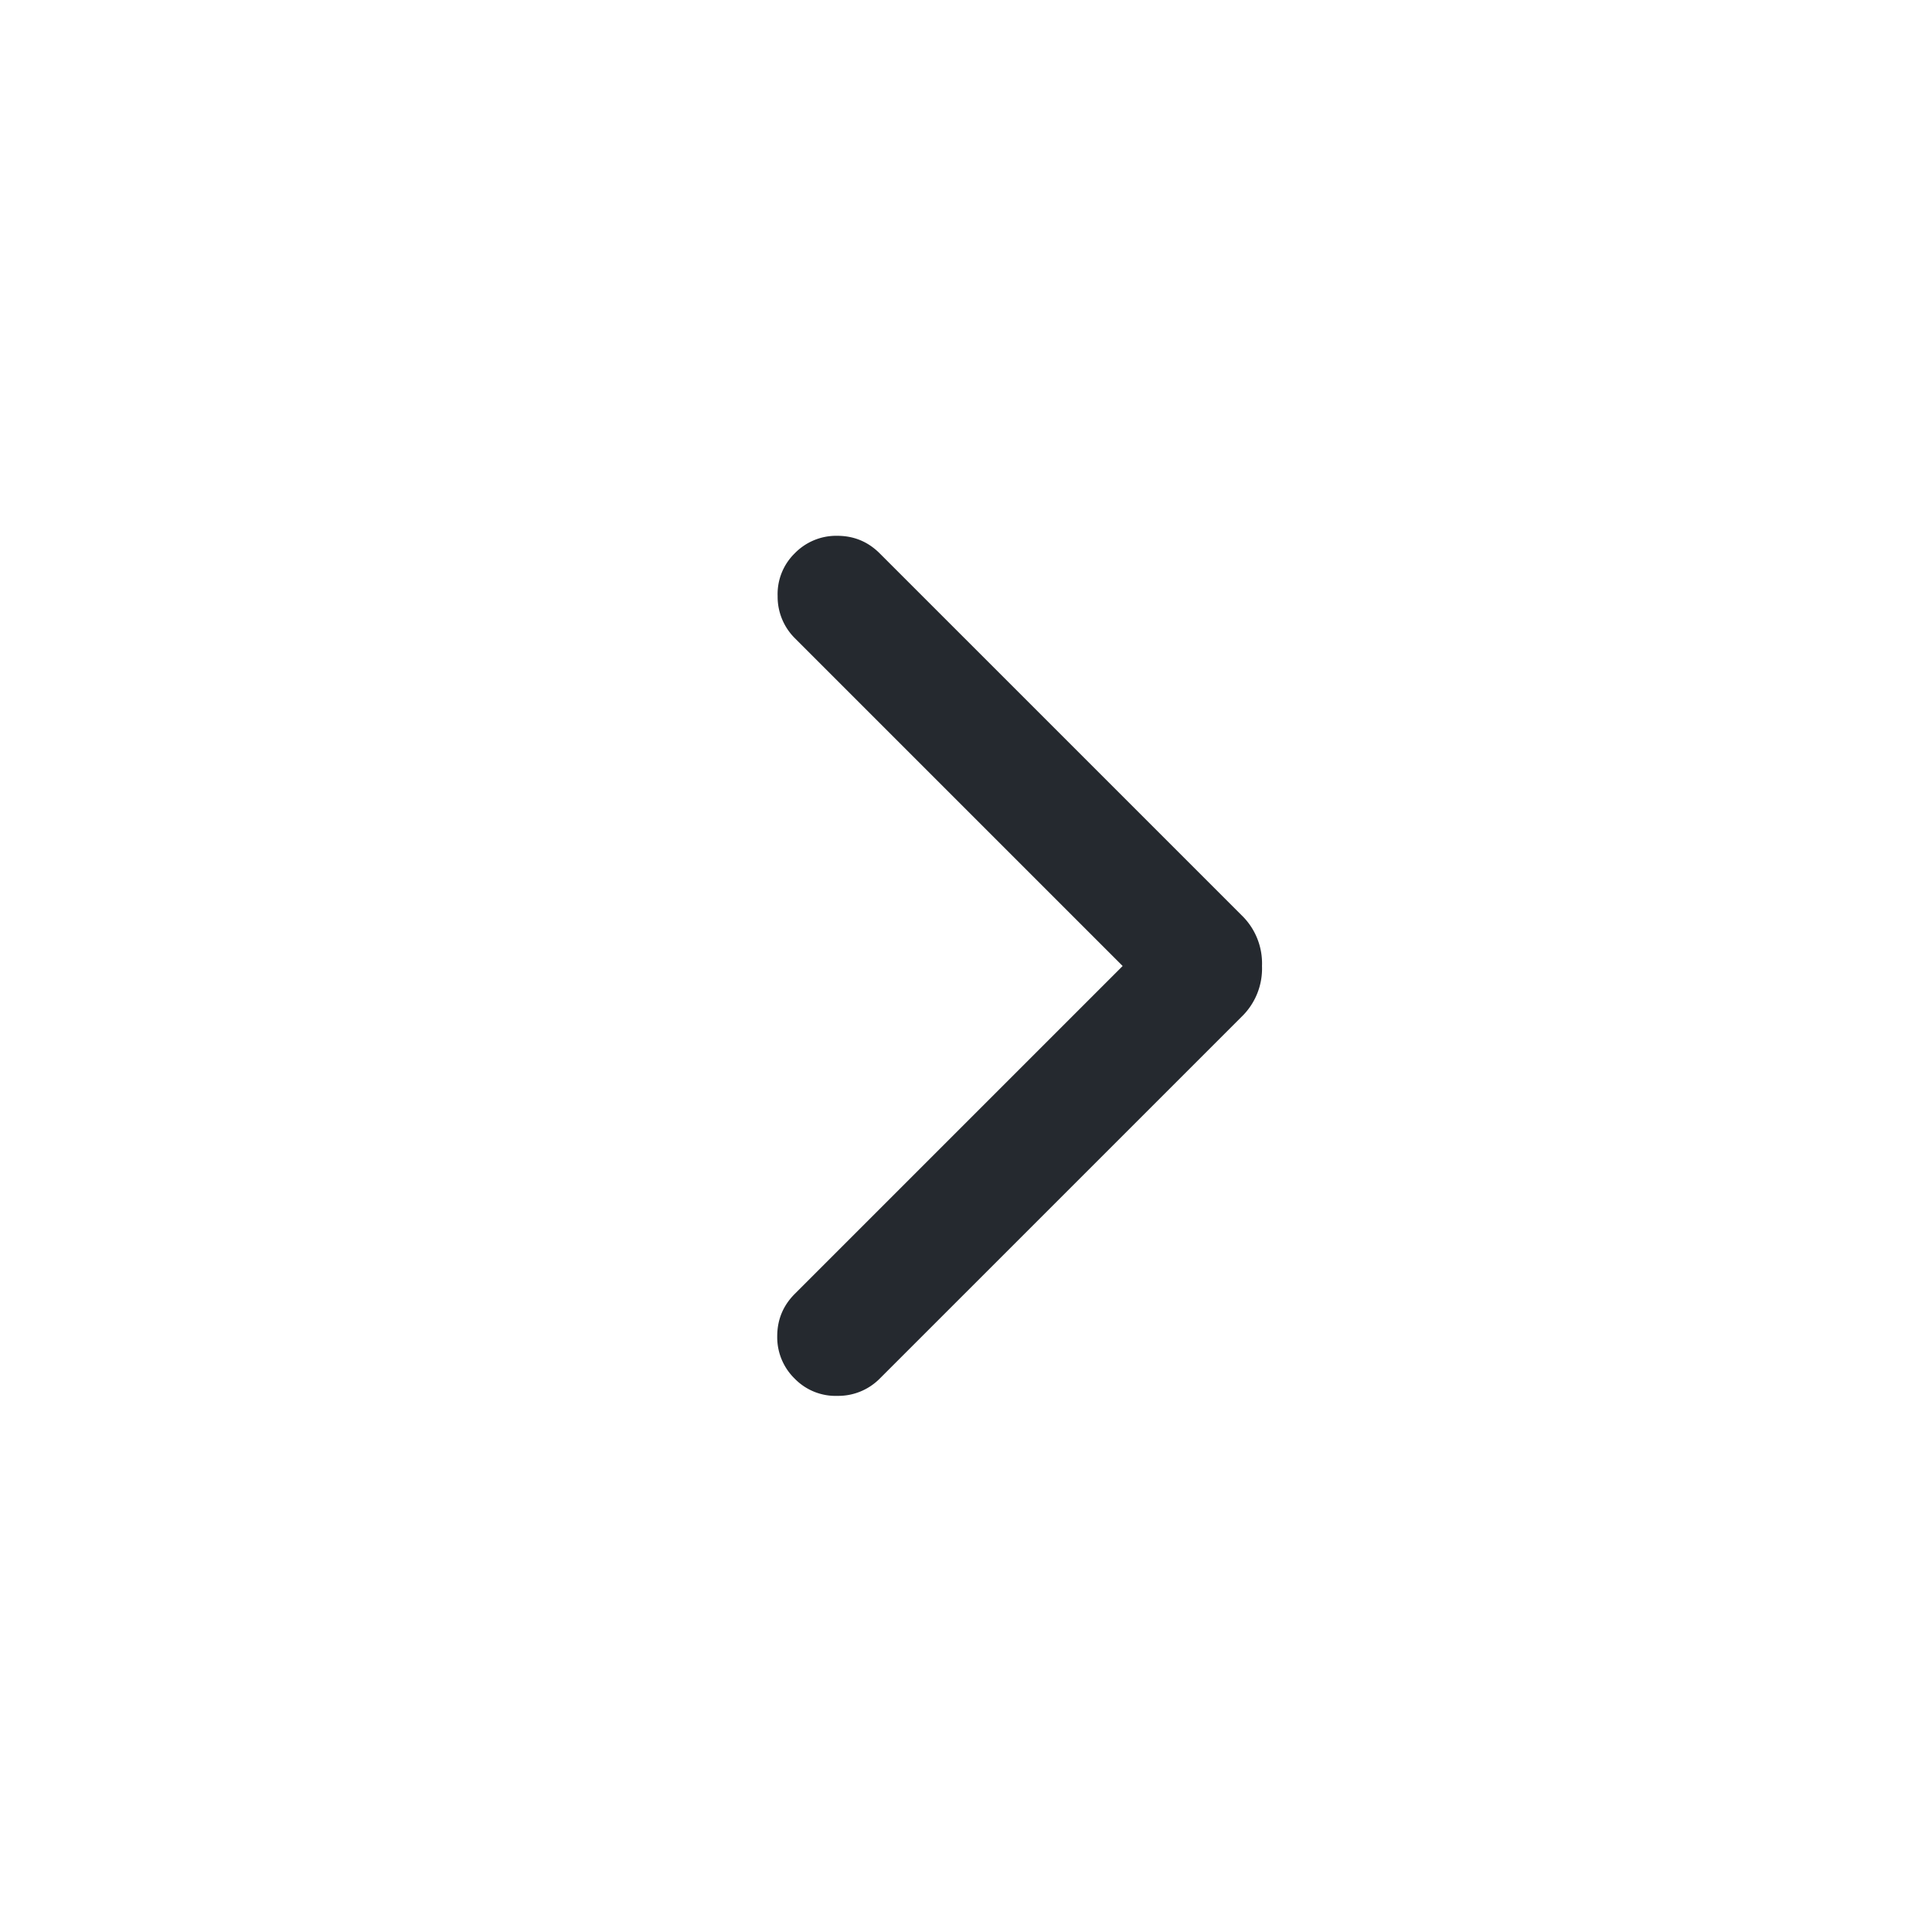 <svg width="24" height="24" viewBox="0 0 24 24" fill="none" xmlns="http://www.w3.org/2000/svg">
    <path d="M13.946 12 9.873 7.927a.726.726 0 0 1-.213-.522.708.708 0 0 1 .213-.532.718.718 0 0 1 .527-.217c.206 0 .381.072.527.217l4.494 4.494a.831.831 0 0 1 .256.633.832.832 0 0 1-.256.633l-4.494 4.494a.726.726 0 0 1-.523.213.708.708 0 0 1-.531-.213.718.718 0 0 1-.218-.527c0-.206.073-.382.218-.527L13.946 12z" fill="#25292F"/>
</svg>
